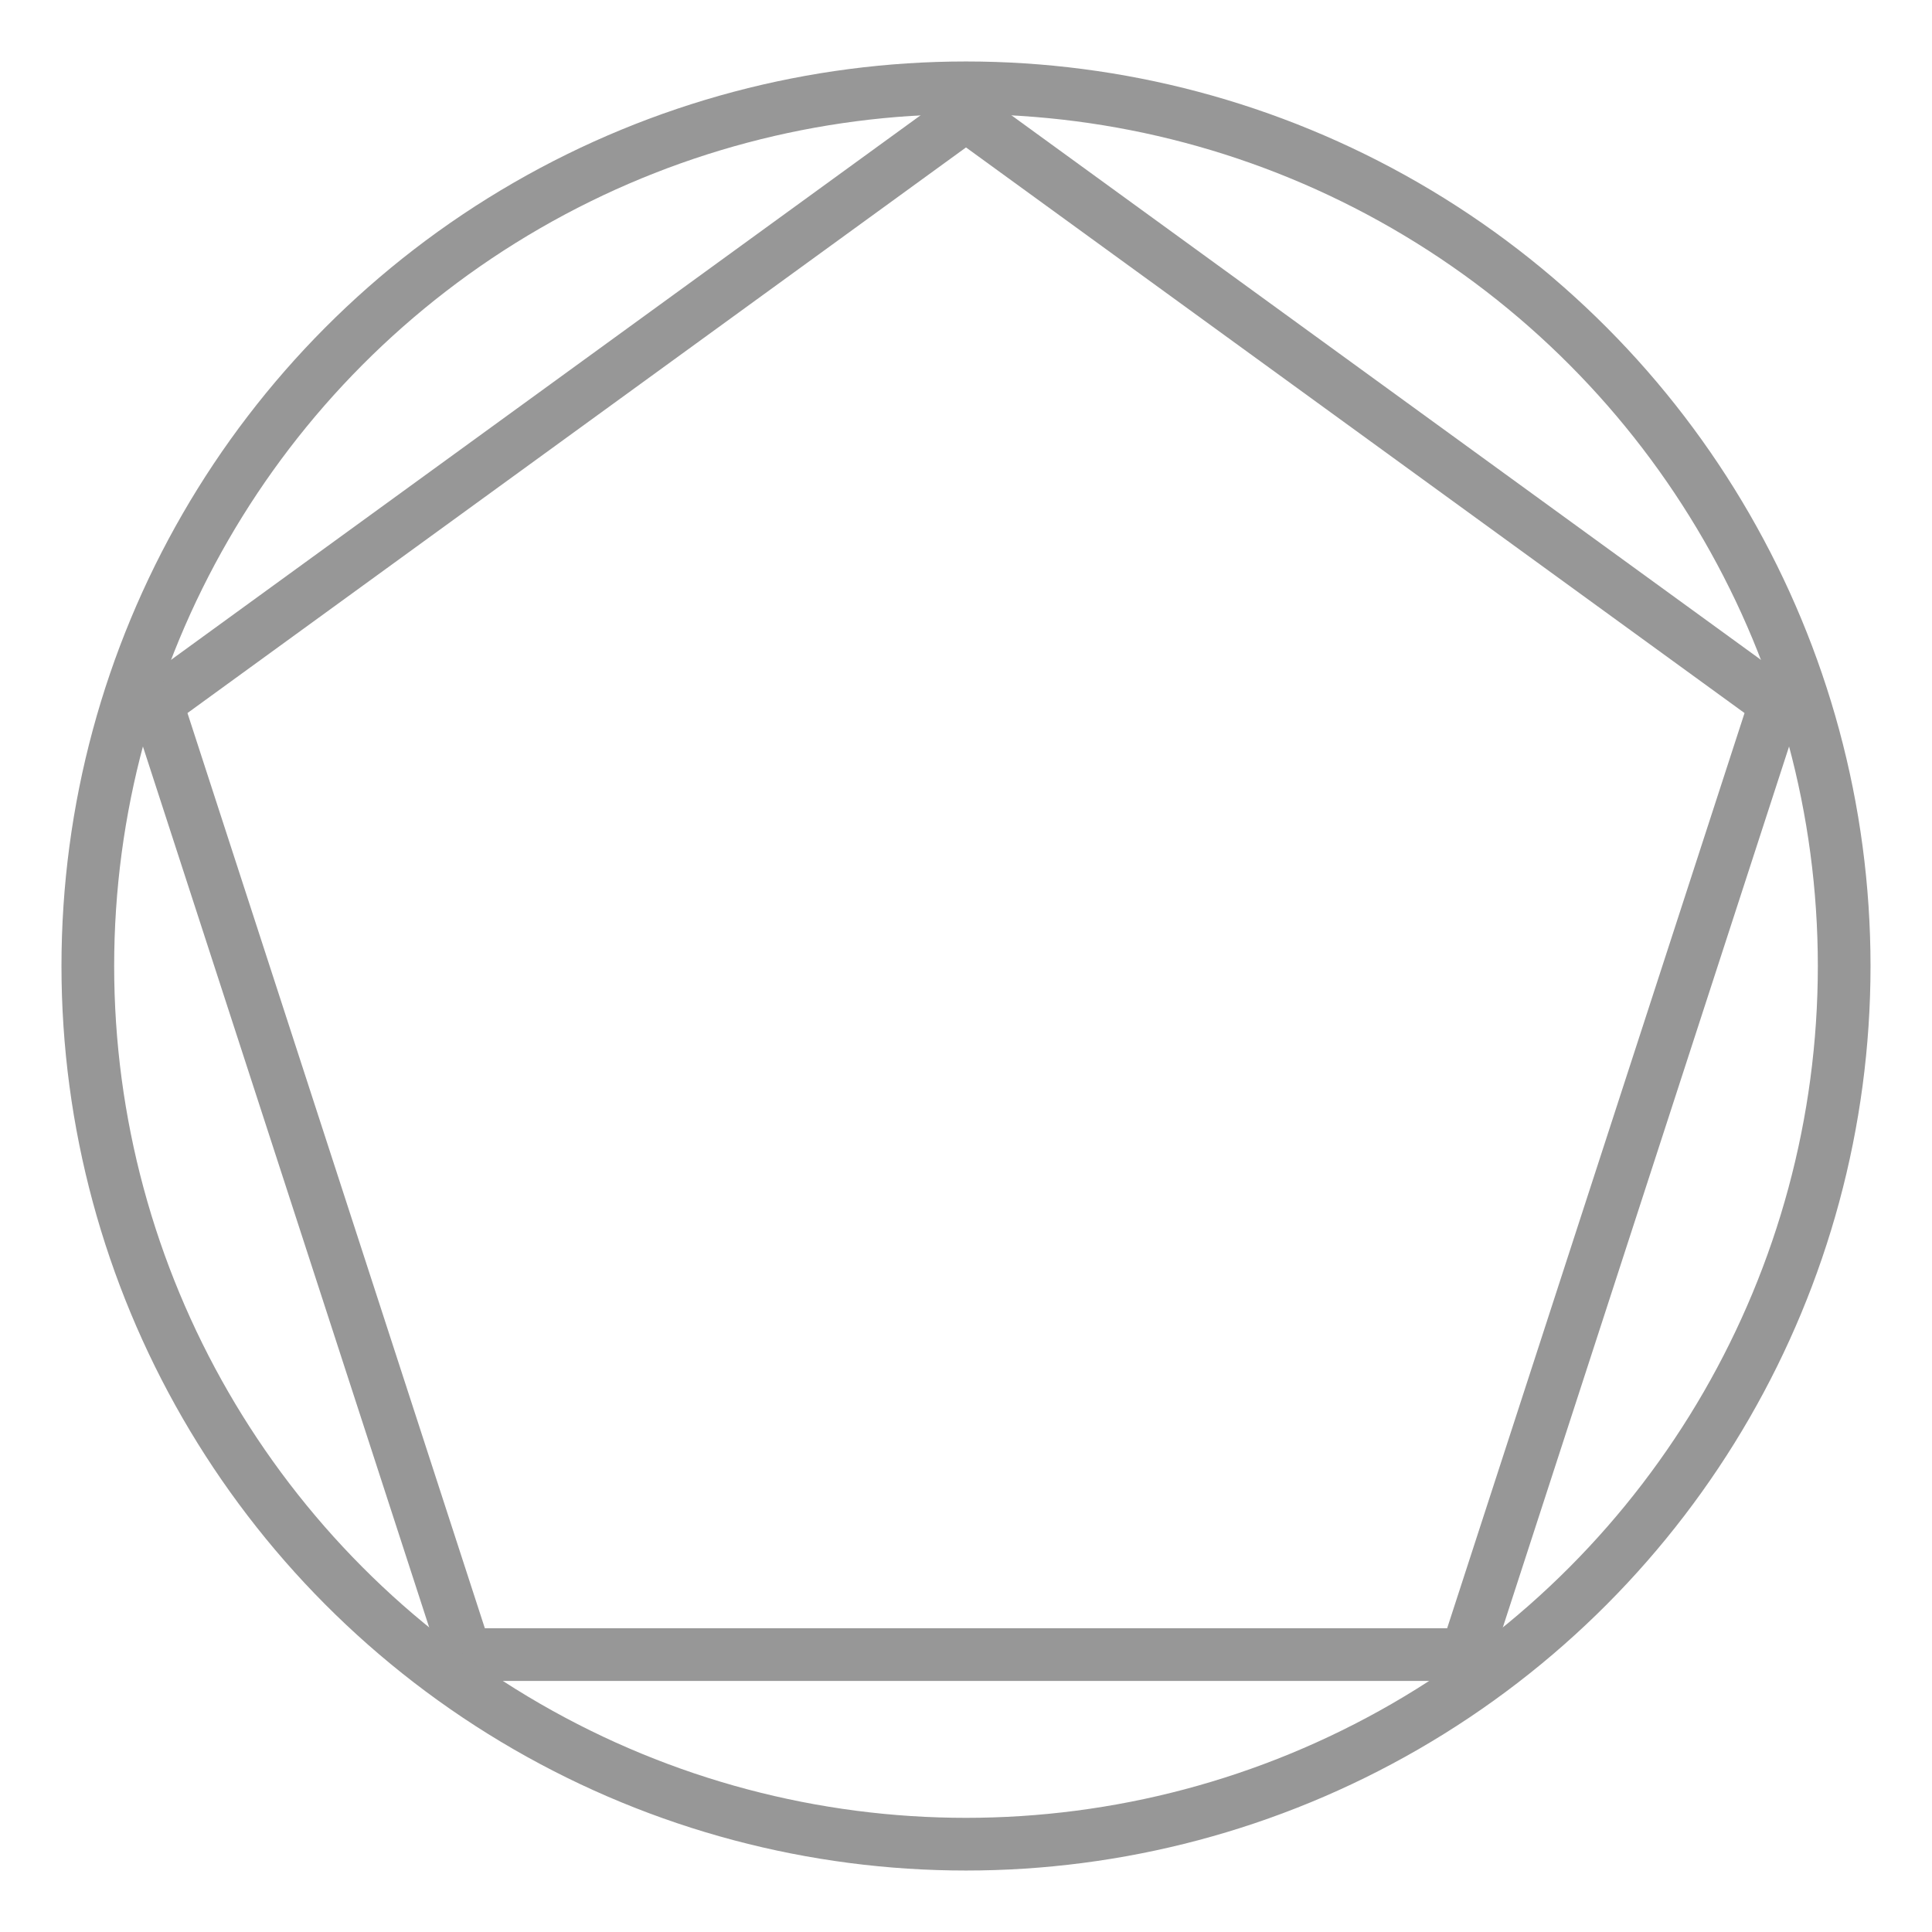 <?xml version="1.0" encoding="UTF-8"?>
<svg width="22px" height="22px" viewBox="0 0 22 22" version="1.1" xmlns="http://www.w3.org/2000/svg" xmlns:xlink="http://www.w3.org/1999/xlink">
    <!-- Generator: Sketch 50.2 (55047) - http://www.bohemiancoding.com/sketch -->
    <title>Group 9</title>
    <desc>Created with Sketch.</desc>
    <defs></defs>
    <g id="Wallet" stroke="none" stroke-width="1" fill="none" fill-rule="evenodd">
        <g id="Investment_wallet_step1" transform="translate(-495, -550)" stroke="#979797" stroke-width="0.6">
            <g id="Group-9" transform="translate(496, 551)">
                <polygon id="Polygon" points="10 0.308 19.218 7.005 15.697 17.841 4.303 17.841 0.782 7.005"></polygon>
                <circle id="Oval-5" cx="10" cy="10" r="10"></circle>
            </g>
        </g>
    </g>
</svg>